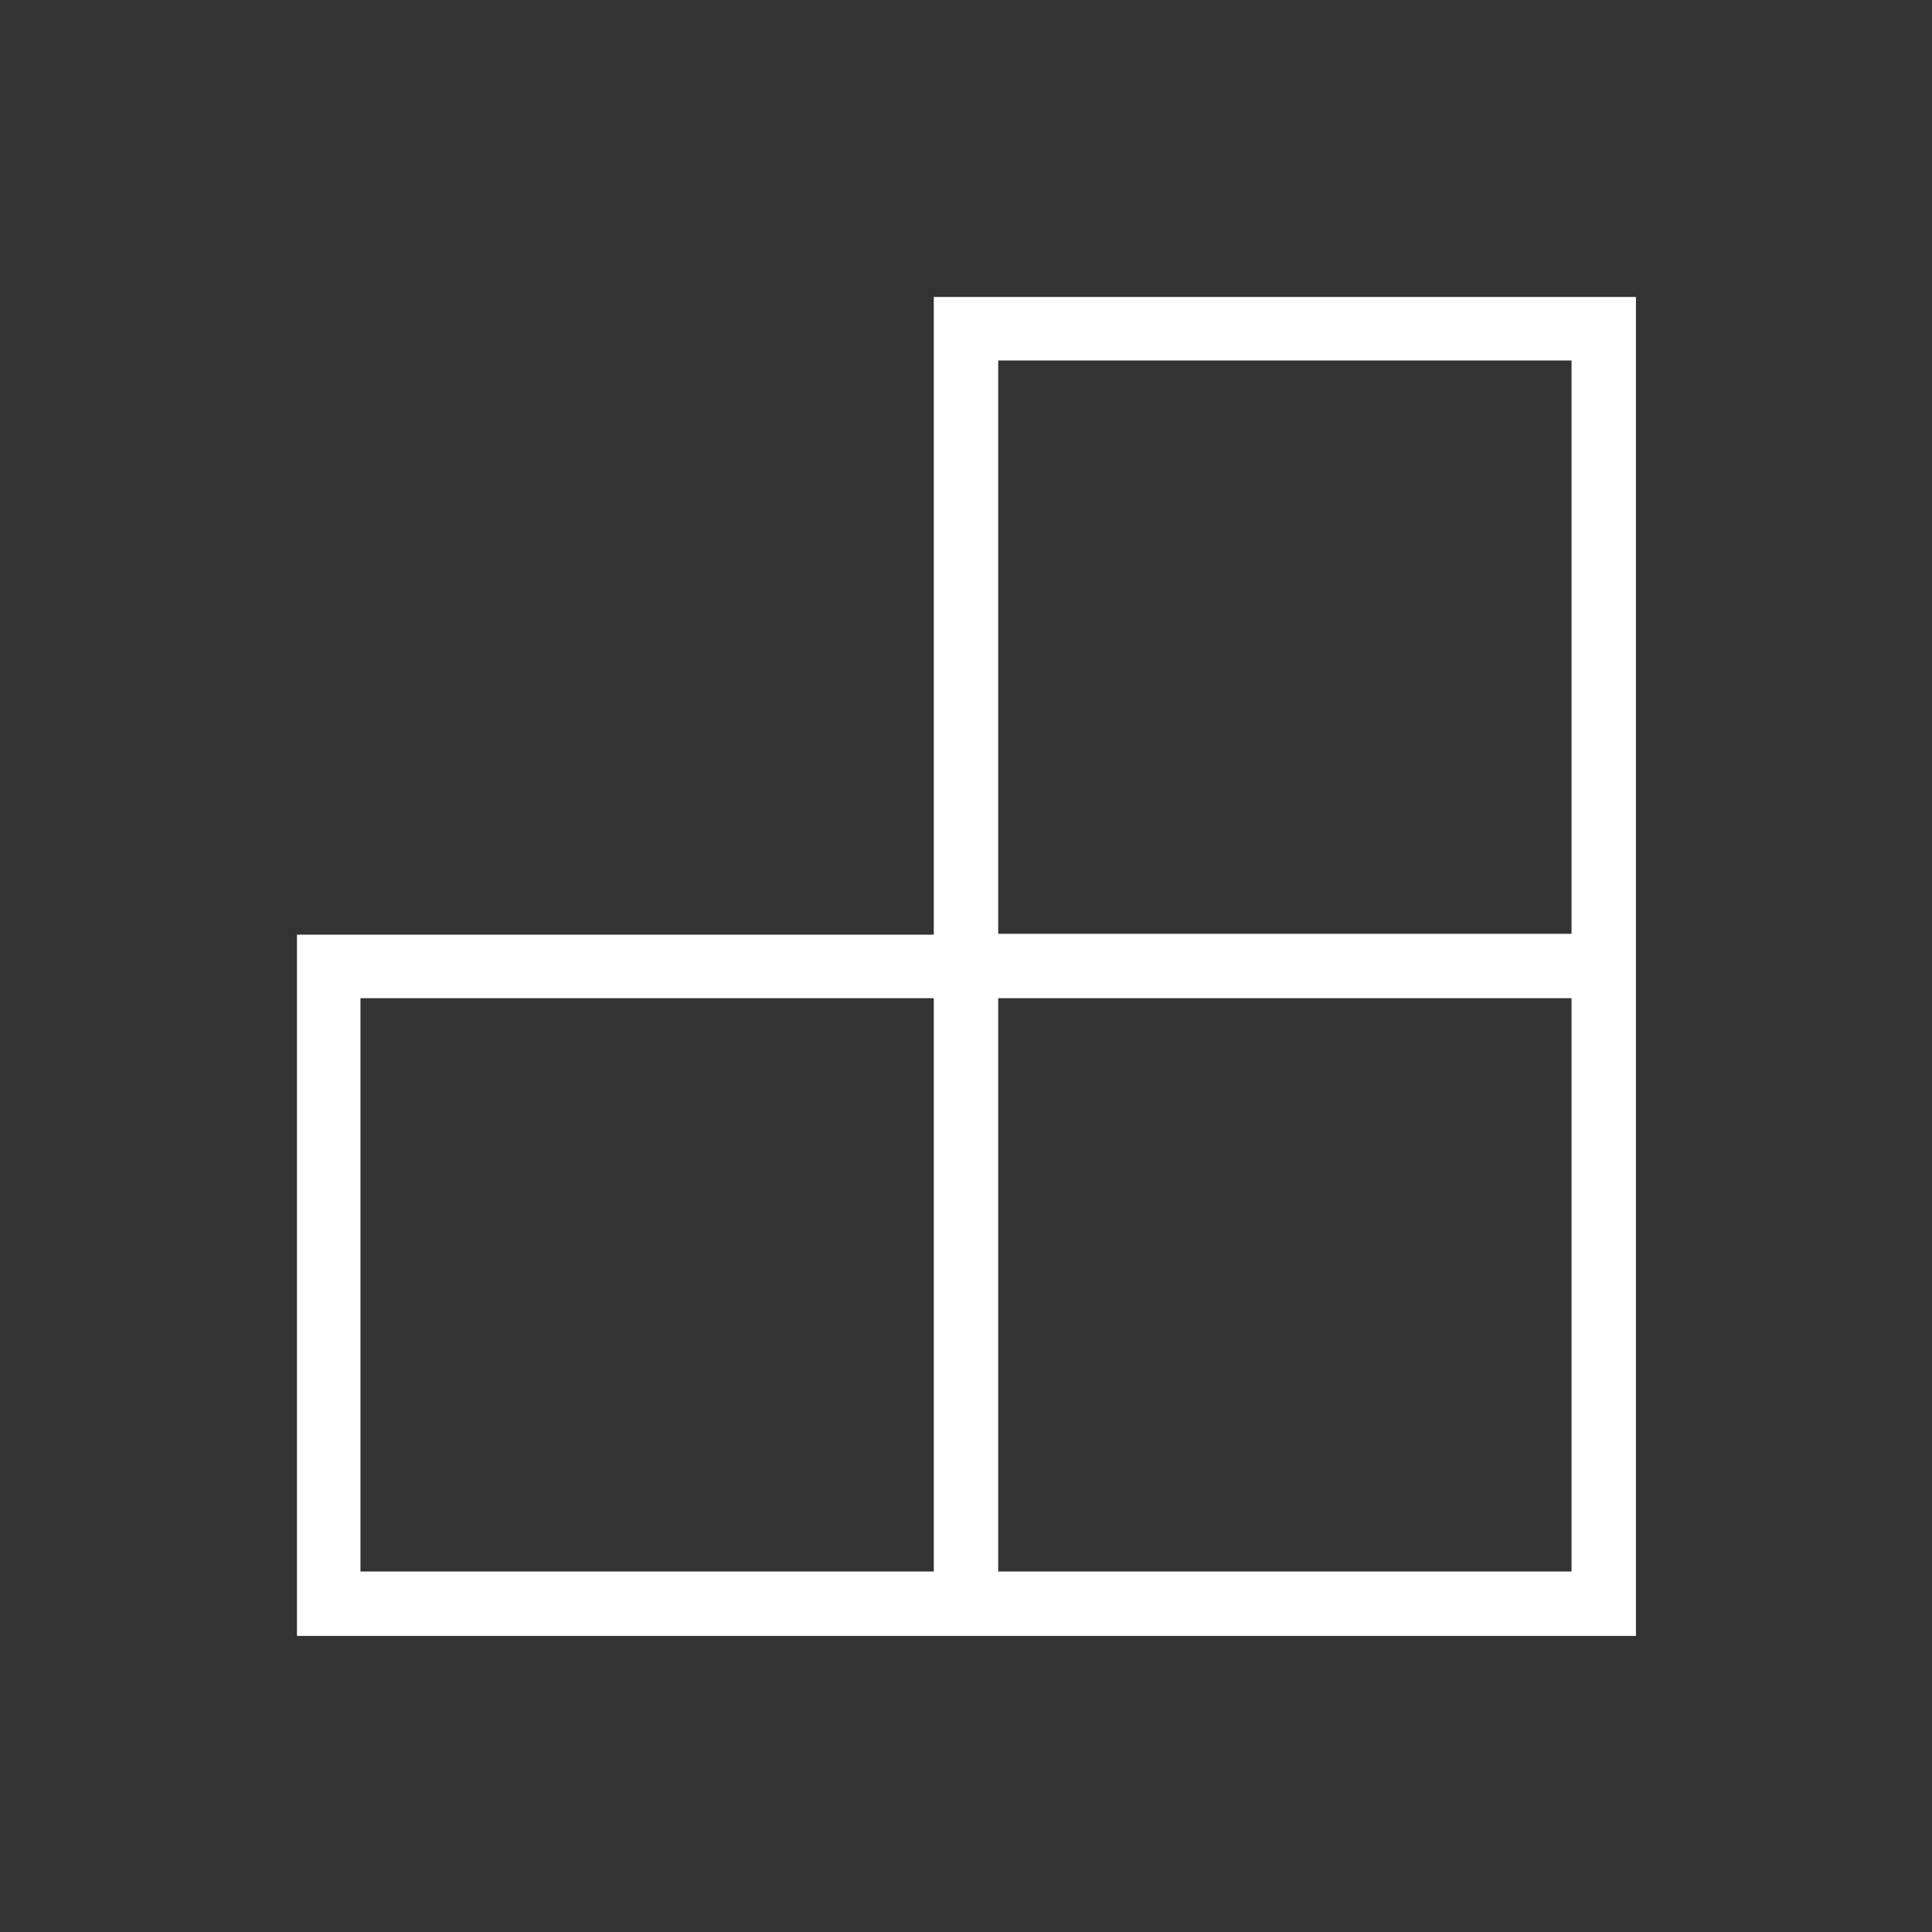 <?xml version="1.0" encoding="utf-8"?>
<!-- Generator: Adobe Illustrator 20.1.0, SVG Export Plug-In . SVG Version: 6.00 Build 0)  -->
<svg version="1.1" id="Layer_1" xmlns="http://www.w3.org/2000/svg" xmlns:xlink="http://www.w3.org/1999/xlink" x="0px" y="0px"
	 viewBox="0 0 216 216" style="enable-background:new 0 0 216 216;" xml:space="preserve">
<rect x="0" y="0" width="216" height="216" fill="#333333" stroke="none"/>
<style type="text/css">
	.st0{fill:#FFFFFF;}
</style>
<path class="st0" d="M104.4,33.2v71.3H33.2v78.4h71.3h7.1h71.3v-71.3v-7.1V33.2H104.4z M104.4,175.7H40.3v-64.1h64.1V175.7z
	 M175.7,175.7h-64.1v-64.1h64.1V175.7z M111.6,104.4V40.3h64.1v64.1H111.6z"/>
</svg>
